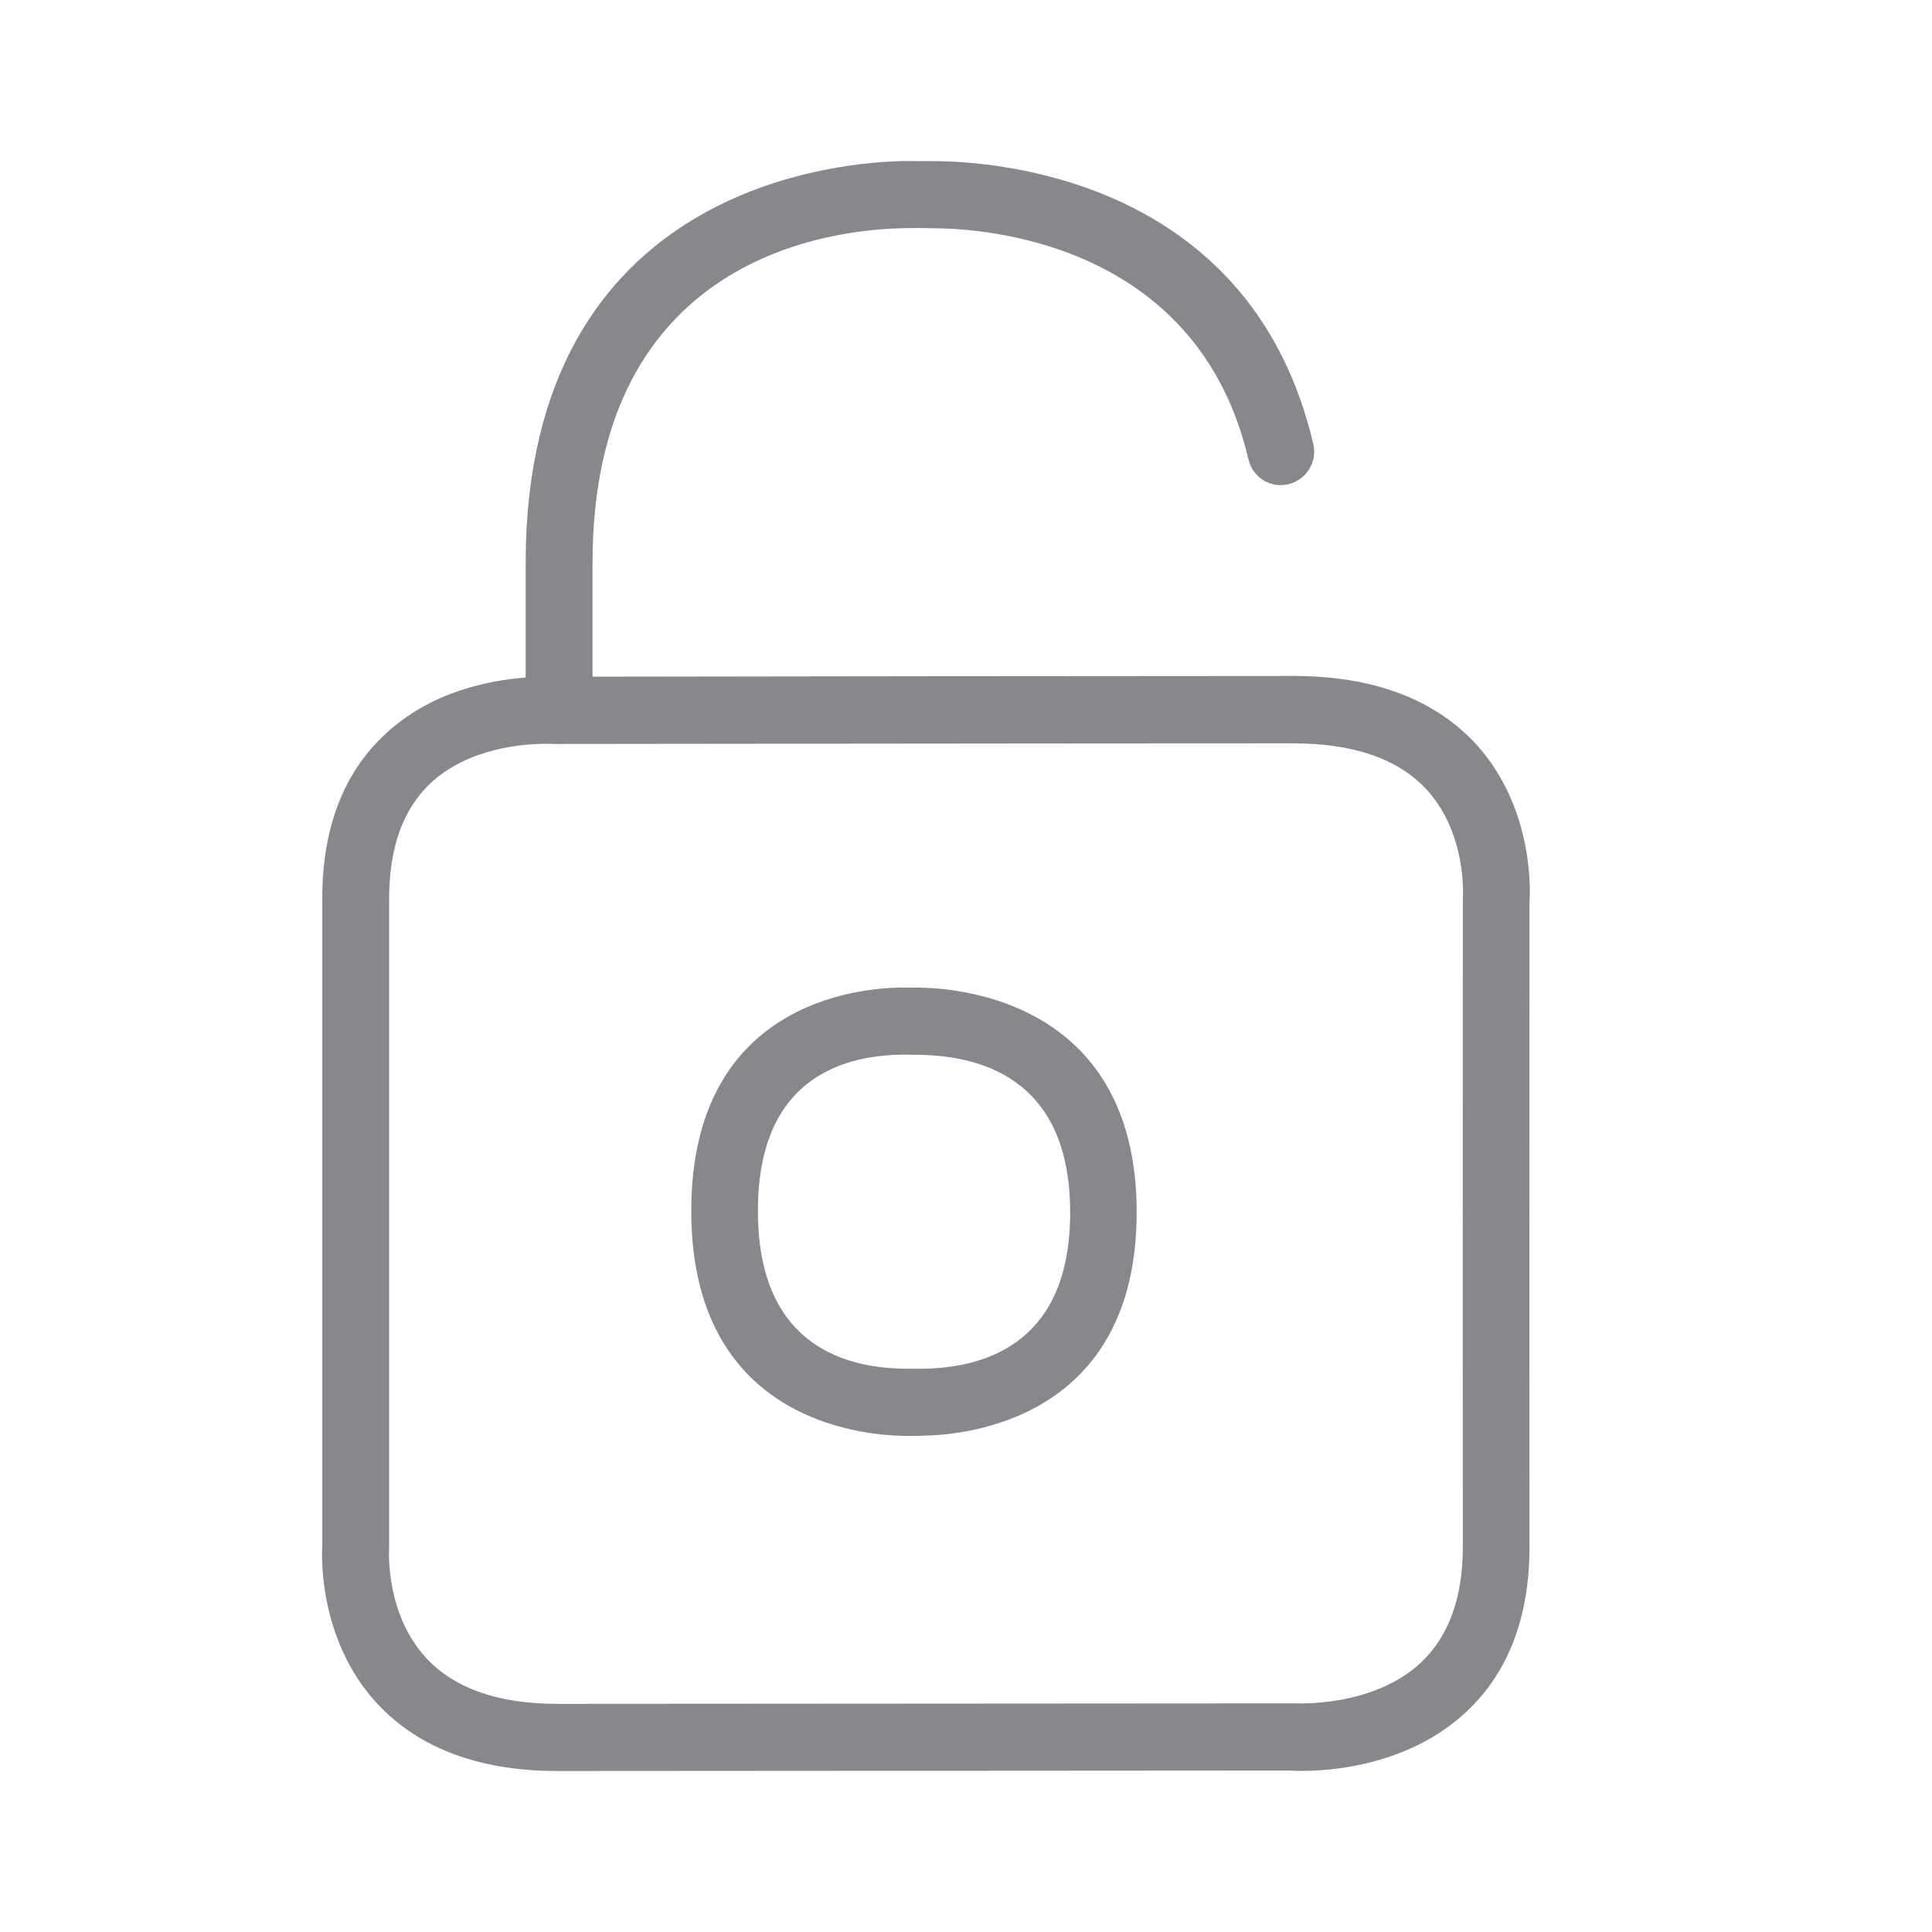 <svg width="24" height="24" viewBox="0 0 24 24" fill="none" xmlns="http://www.w3.org/2000/svg">
<path fill-rule="evenodd" clip-rule="evenodd" d="M18.172 11.172C18.175 11.132 18.223 10.355 17.722 9.809C17.369 9.425 16.811 9.234 16.066 9.234C13.419 9.234 7.264 9.242 6.945 9.242H6.88C6.877 9.242 6.843 9.24 6.78 9.24C6.524 9.24 5.827 9.282 5.349 9.729C5.007 10.048 4.834 10.532 4.834 11.163V19.237C4.831 19.274 4.791 20.056 5.298 20.6C5.648 20.976 6.197 21.166 6.923 21.166L16.066 21.16C16.103 21.158 17.053 21.217 17.657 20.648C17.998 20.324 18.172 19.843 18.172 19.217C18.169 16.565 18.172 11.172 18.172 11.172ZM19 11.206C19 11.206 18.997 16.573 19 19.217C19 20.085 18.738 20.776 18.217 21.263C17.349 22.08 16.086 22 16.038 21.994L6.923 22C5.952 22 5.198 21.715 4.683 21.16C3.932 20.347 4 19.251 4.003 19.206V11.166C4.003 10.287 4.267 9.595 4.794 9.112C5.36 8.588 6.08 8.451 6.53 8.417V6.991C6.533 2.282 10.471 2.009 11.259 2C11.407 2.003 11.567 2 11.706 2.003C12.6 2.026 15.571 2.341 16.314 5.515C16.368 5.736 16.228 5.961 16.006 6.015C15.784 6.069 15.565 5.933 15.511 5.714C15.511 5.711 15.511 5.708 15.508 5.705C14.902 3.116 12.429 2.854 11.686 2.837C11.558 2.834 11.402 2.831 11.271 2.834C10.352 2.842 7.361 3.167 7.361 6.989V8.406C8.858 8.403 13.778 8.397 16.069 8.397C17.059 8.397 17.822 8.685 18.34 9.248C19.085 10.071 19.003 11.158 19 11.206ZM11.47 17.003C12.301 16.989 13.294 16.639 13.294 15.062C13.294 13.48 12.293 13.127 11.453 13.104L11.265 13.101H11.217C10.397 13.11 9.415 13.451 9.415 15.042C9.415 16.641 10.406 16.991 11.239 17.003H11.47ZM11.47 12.27C12.011 12.285 14.12 12.501 14.12 15.059C14.12 17.626 12.008 17.825 11.481 17.834C11.43 17.837 11.376 17.837 11.319 17.837H11.228C10.673 17.828 8.587 17.626 8.587 15.042C8.587 12.464 10.653 12.27 11.208 12.268H11.262C11.336 12.268 11.407 12.268 11.47 12.27Z" fill="#86888C"/>
</svg>
